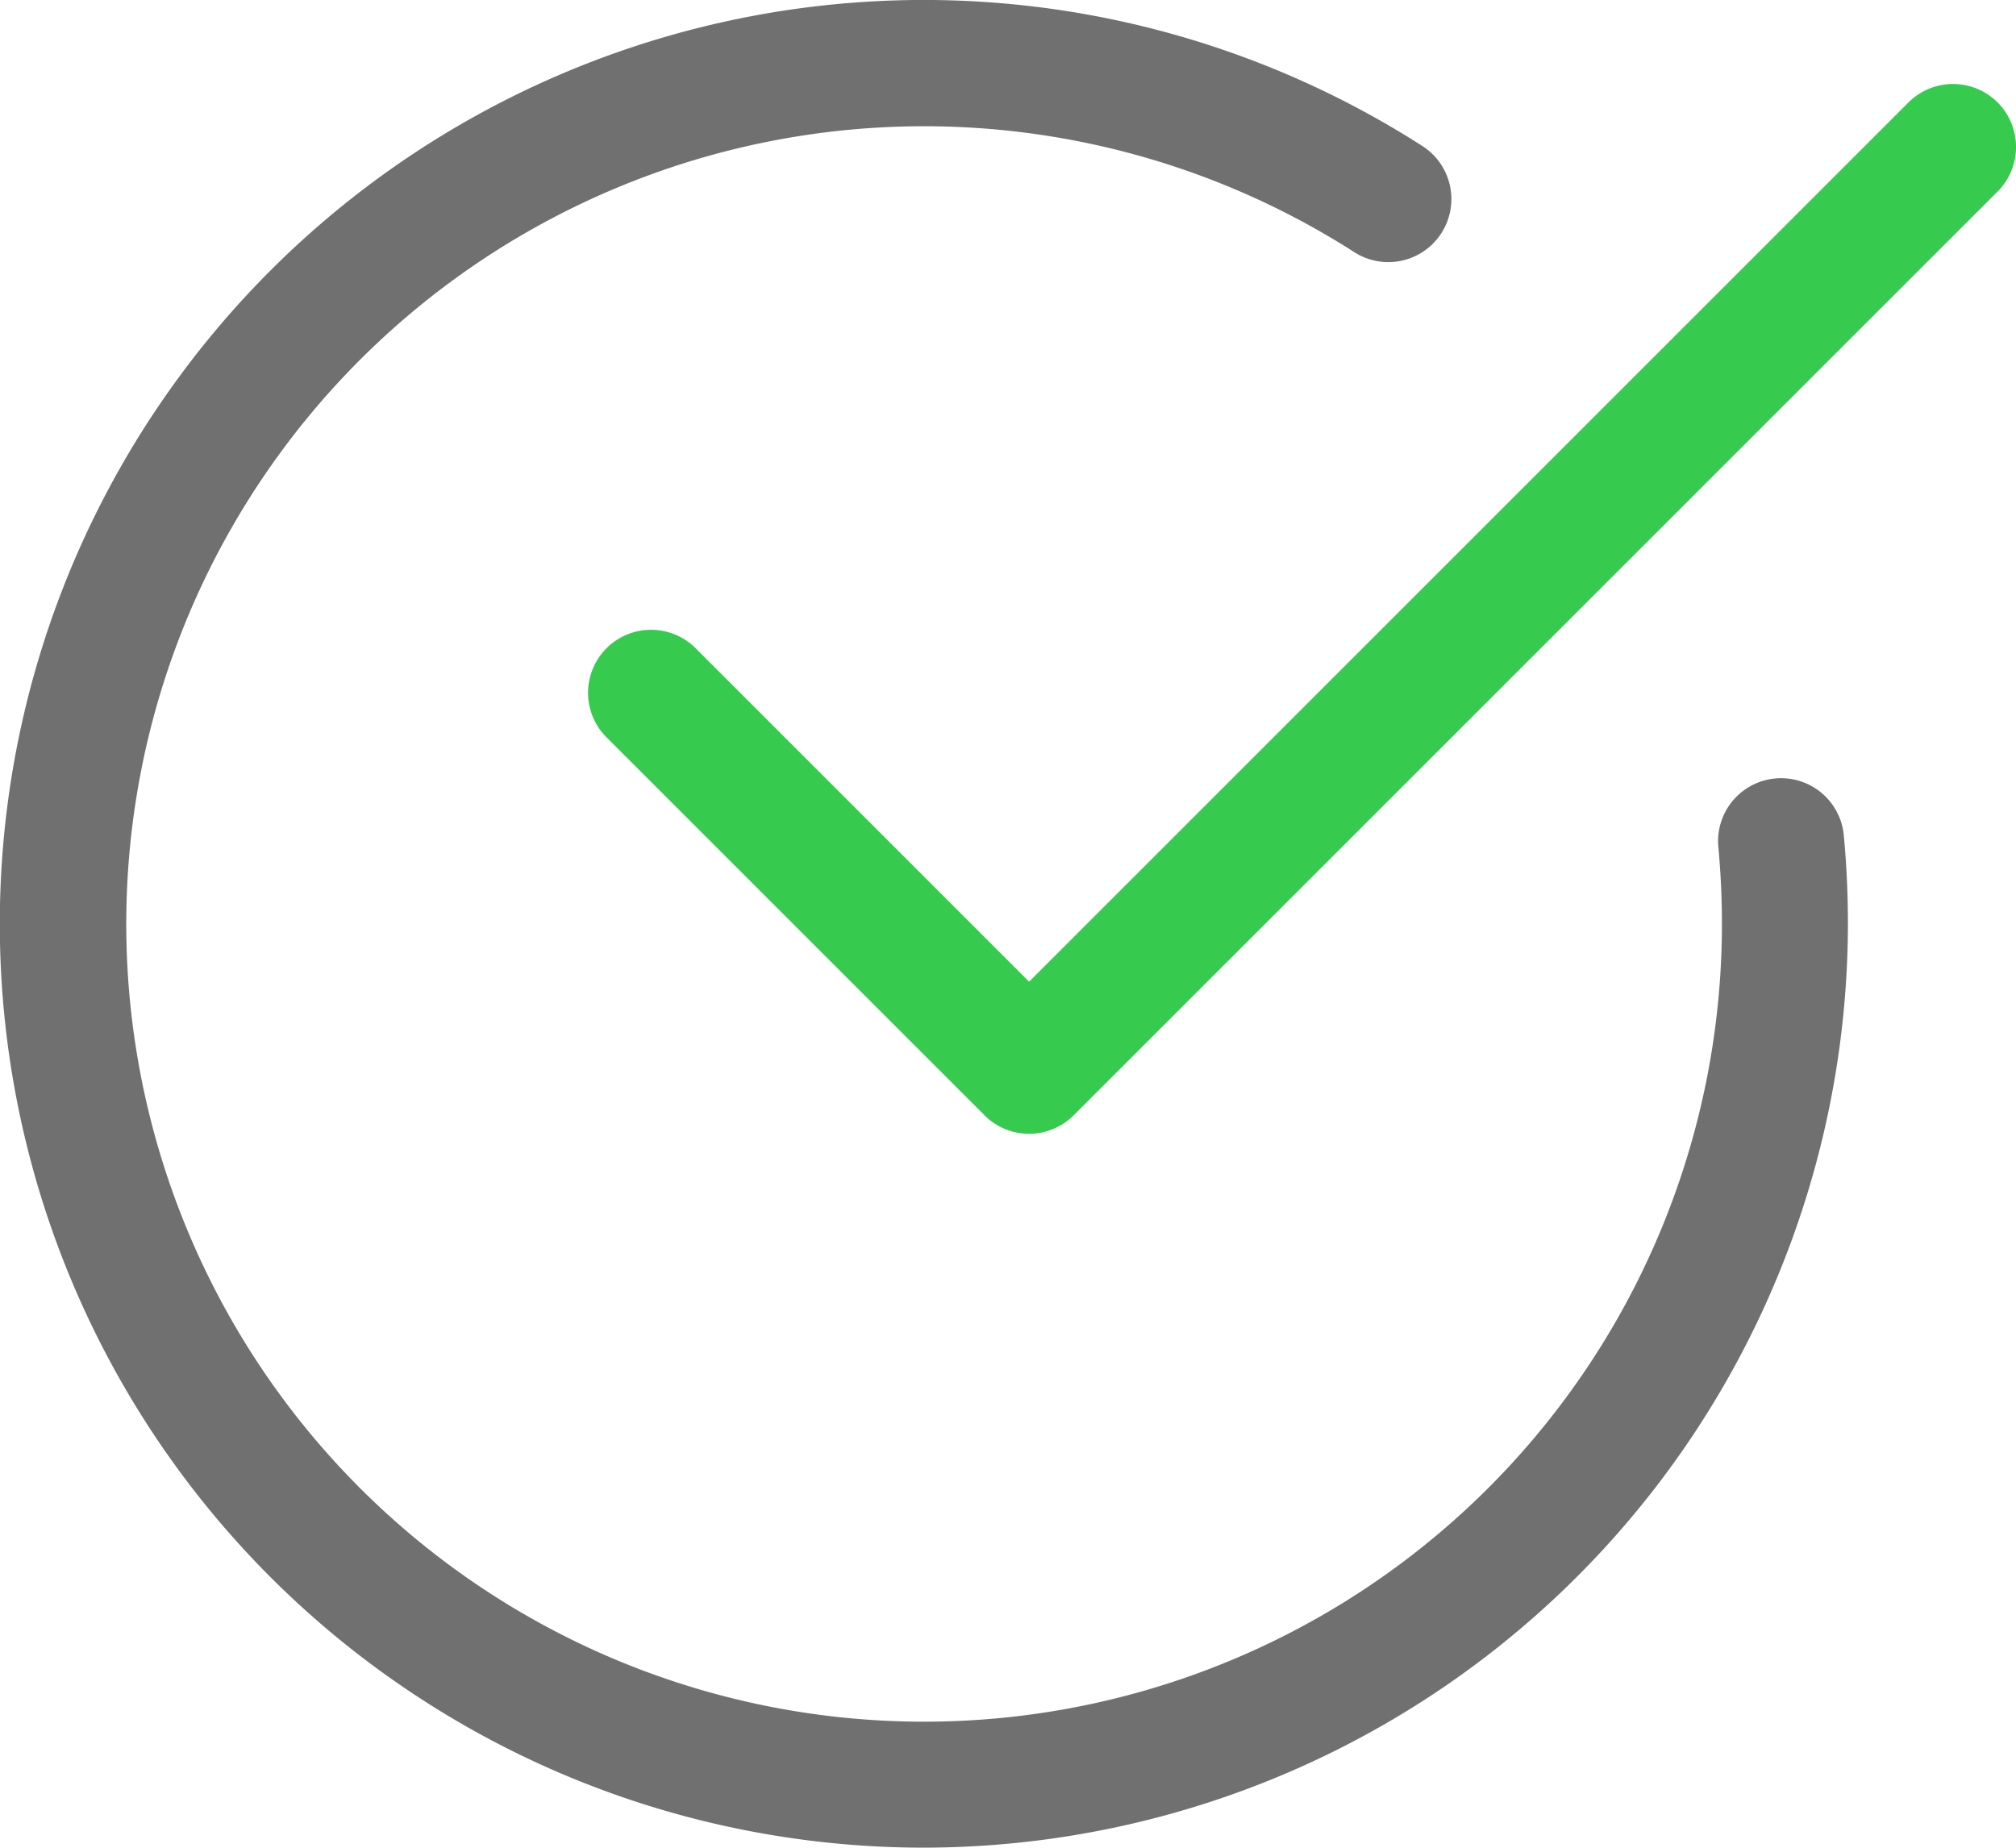 <svg xmlns="http://www.w3.org/2000/svg" width="65.079" height="59.654" viewBox="0 0 65.079 59.654">
  <g id="checkmark" transform="translate(0 -0.008)">
    <path id="Path_35620" data-name="Path 35620" d="M29.827,59.661A29.827,29.827,0,1,1,45.917,4.723a2.035,2.035,0,0,1-2.2,3.425A25.755,25.755,0,1,0,55.586,29.835c0-.849-.041-1.69-.119-2.516a2.034,2.034,0,0,1,4.048-.393q.138,1.436.138,2.909A29.861,29.861,0,0,1,29.827,59.661Zm0,0" fill="#707070"/>
    <path id="Path_35621" data-name="Path 35621" d="M163.574,55.241a2.019,2.019,0,0,1-1.437-.6l-12.2-12.2a2.034,2.034,0,0,1,2.877-2.877l10.765,10.765,28.387-28.387a2.034,2.034,0,0,1,2.877,2.877L165.014,54.647a2.037,2.037,0,0,1-1.44.594Zm0,0" transform="translate(-130.358 -18.627)" fill="#36cb4f"/>
  </g>
</svg>
